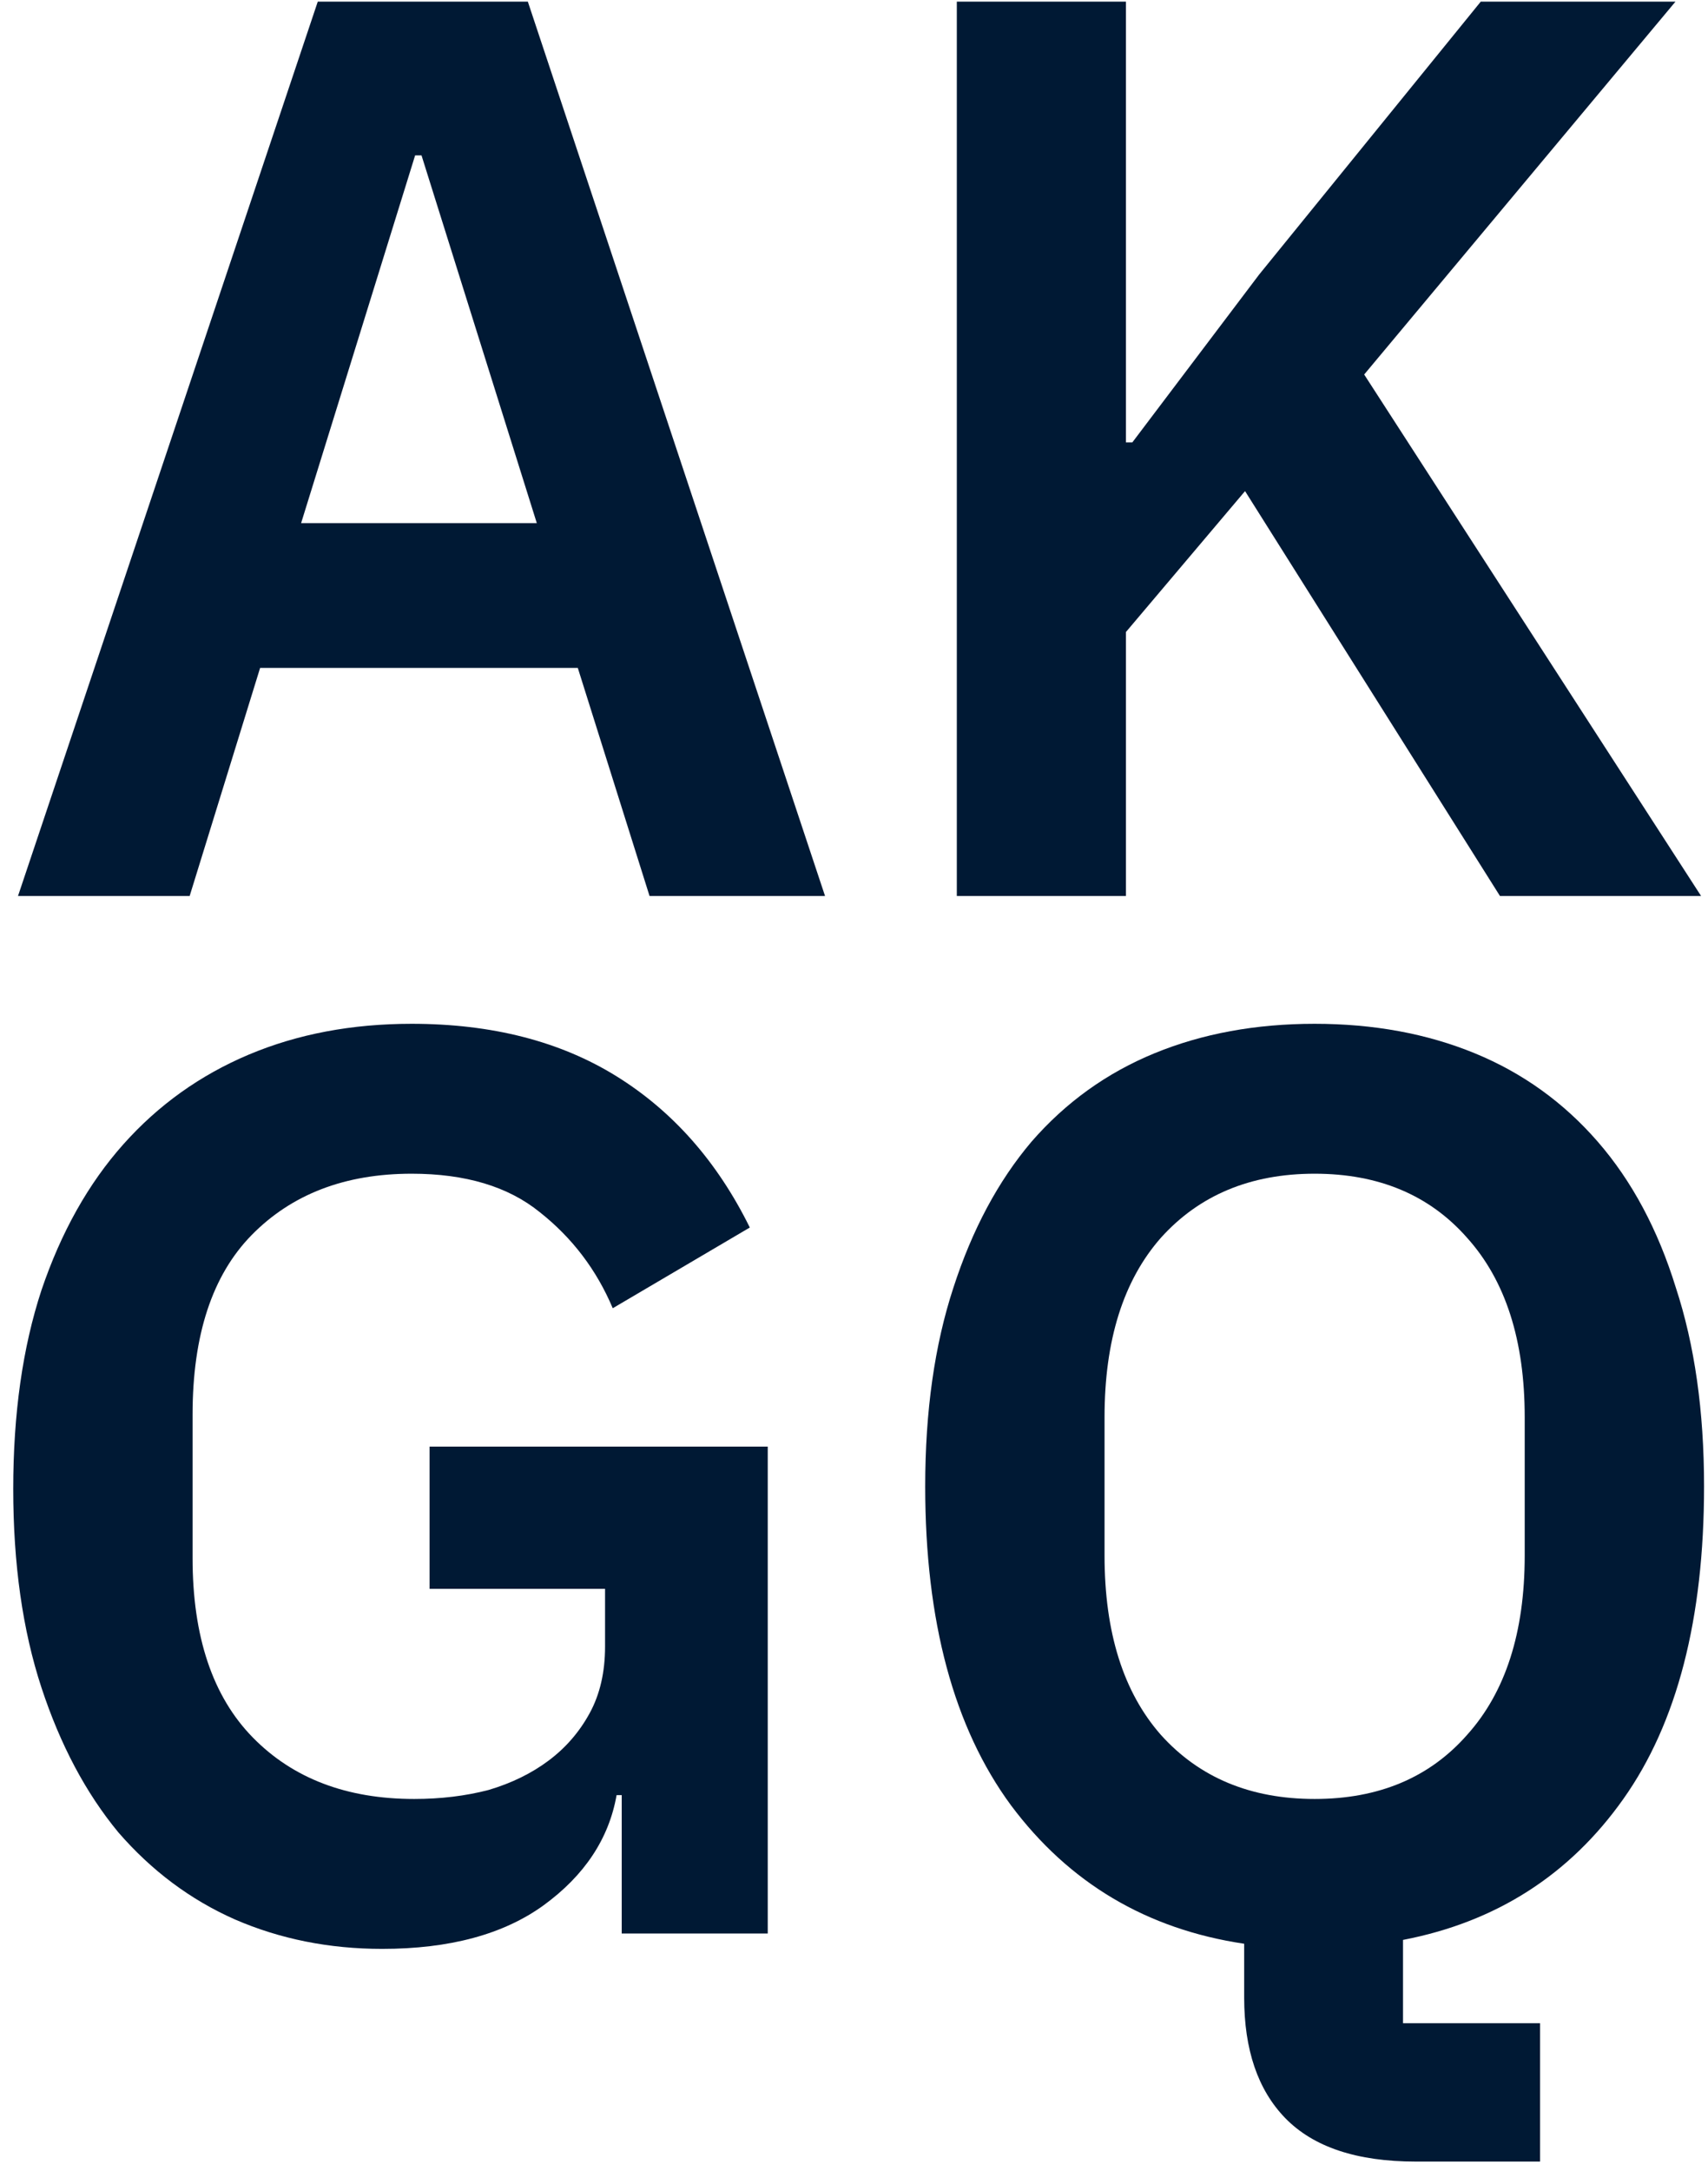 <svg width="96" height="122" viewBox="0 0 96 122" fill="rgb(44, 141, 163)" xmlns="http://www.w3.org/2000/svg">
<path d="M36.508 50.349L32.476 37.533H14.62L10.66 50.349H1.012L17.86 0.093H29.668L46.372 50.349H36.508ZM23.692 8.733H23.332L16.924 29.397H30.172L23.692 8.733Z" fill="#001934"/>
<path d="M69.979 27.597L63.283 35.517V50.349H53.779V0.093H63.283V24.861H63.643L70.771 15.429L83.227 0.093H94.171L76.675 21.045L95.611 50.349H84.307L69.979 27.597Z" fill="#001934"/>
<path d="M34.944 100.875H34.656C34.224 103.323 32.856 105.387 30.552 107.067C28.296 108.699 25.272 109.515 21.48 109.515C18.504 109.515 15.744 108.963 13.2 107.859C10.704 106.755 8.52 105.123 6.648 102.963C4.824 100.755 3.384 98.043 2.328 94.827C1.272 91.611 0.744 87.891 0.744 83.667C0.744 79.443 1.272 75.723 2.328 72.507C3.432 69.243 4.968 66.507 6.936 64.299C8.904 62.091 11.256 60.411 13.992 59.259C16.728 58.107 19.776 57.531 23.136 57.531C27.648 57.531 31.488 58.515 34.656 60.483C37.824 62.451 40.32 65.283 42.144 68.979L34.44 73.515C33.528 71.355 32.16 69.555 30.336 68.115C28.56 66.675 26.16 65.955 23.136 65.955C19.392 65.955 16.392 67.107 14.136 69.411C11.928 71.667 10.824 75.027 10.824 79.491V87.555C10.824 91.971 11.952 95.331 14.208 97.635C16.464 99.939 19.488 101.091 23.28 101.091C24.768 101.091 26.16 100.923 27.456 100.587C28.752 100.203 29.88 99.651 30.84 98.931C31.8 98.211 32.568 97.323 33.144 96.267C33.72 95.211 34.008 93.963 34.008 92.523V89.283H24.144V81.291H43.152V108.651H34.944V100.875Z" fill="#001934"/>
<path d="M86.562 121.467H79.578C76.266 121.467 73.818 120.651 72.234 119.019C70.698 117.435 69.93 115.179 69.93 112.251V109.227C64.458 108.411 60.09 105.819 56.826 101.451C53.61 97.083 52.002 91.107 52.002 83.523C52.002 79.299 52.53 75.579 53.586 72.363C54.642 69.099 56.106 66.363 57.978 64.155C59.898 61.947 62.202 60.291 64.89 59.187C67.578 58.083 70.578 57.531 73.89 57.531C77.202 57.531 80.202 58.083 82.89 59.187C85.578 60.291 87.882 61.947 89.802 64.155C91.722 66.363 93.186 69.099 94.194 72.363C95.25 75.579 95.778 79.299 95.778 83.523C95.778 90.963 94.266 96.819 91.242 101.091C88.218 105.363 84.09 108.003 78.858 109.011V113.691H86.562V121.467ZM73.89 101.091C77.49 101.091 80.346 99.891 82.458 97.491C84.618 95.091 85.698 91.731 85.698 87.411V79.635C85.698 75.315 84.618 71.955 82.458 69.555C80.346 67.155 77.49 65.955 73.89 65.955C70.29 65.955 67.41 67.155 65.25 69.555C63.138 71.955 62.082 75.315 62.082 79.635V87.411C62.082 91.731 63.138 95.091 65.25 97.491C67.41 99.891 70.29 101.091 73.89 101.091Z" fill="#001934"/>
</svg>
